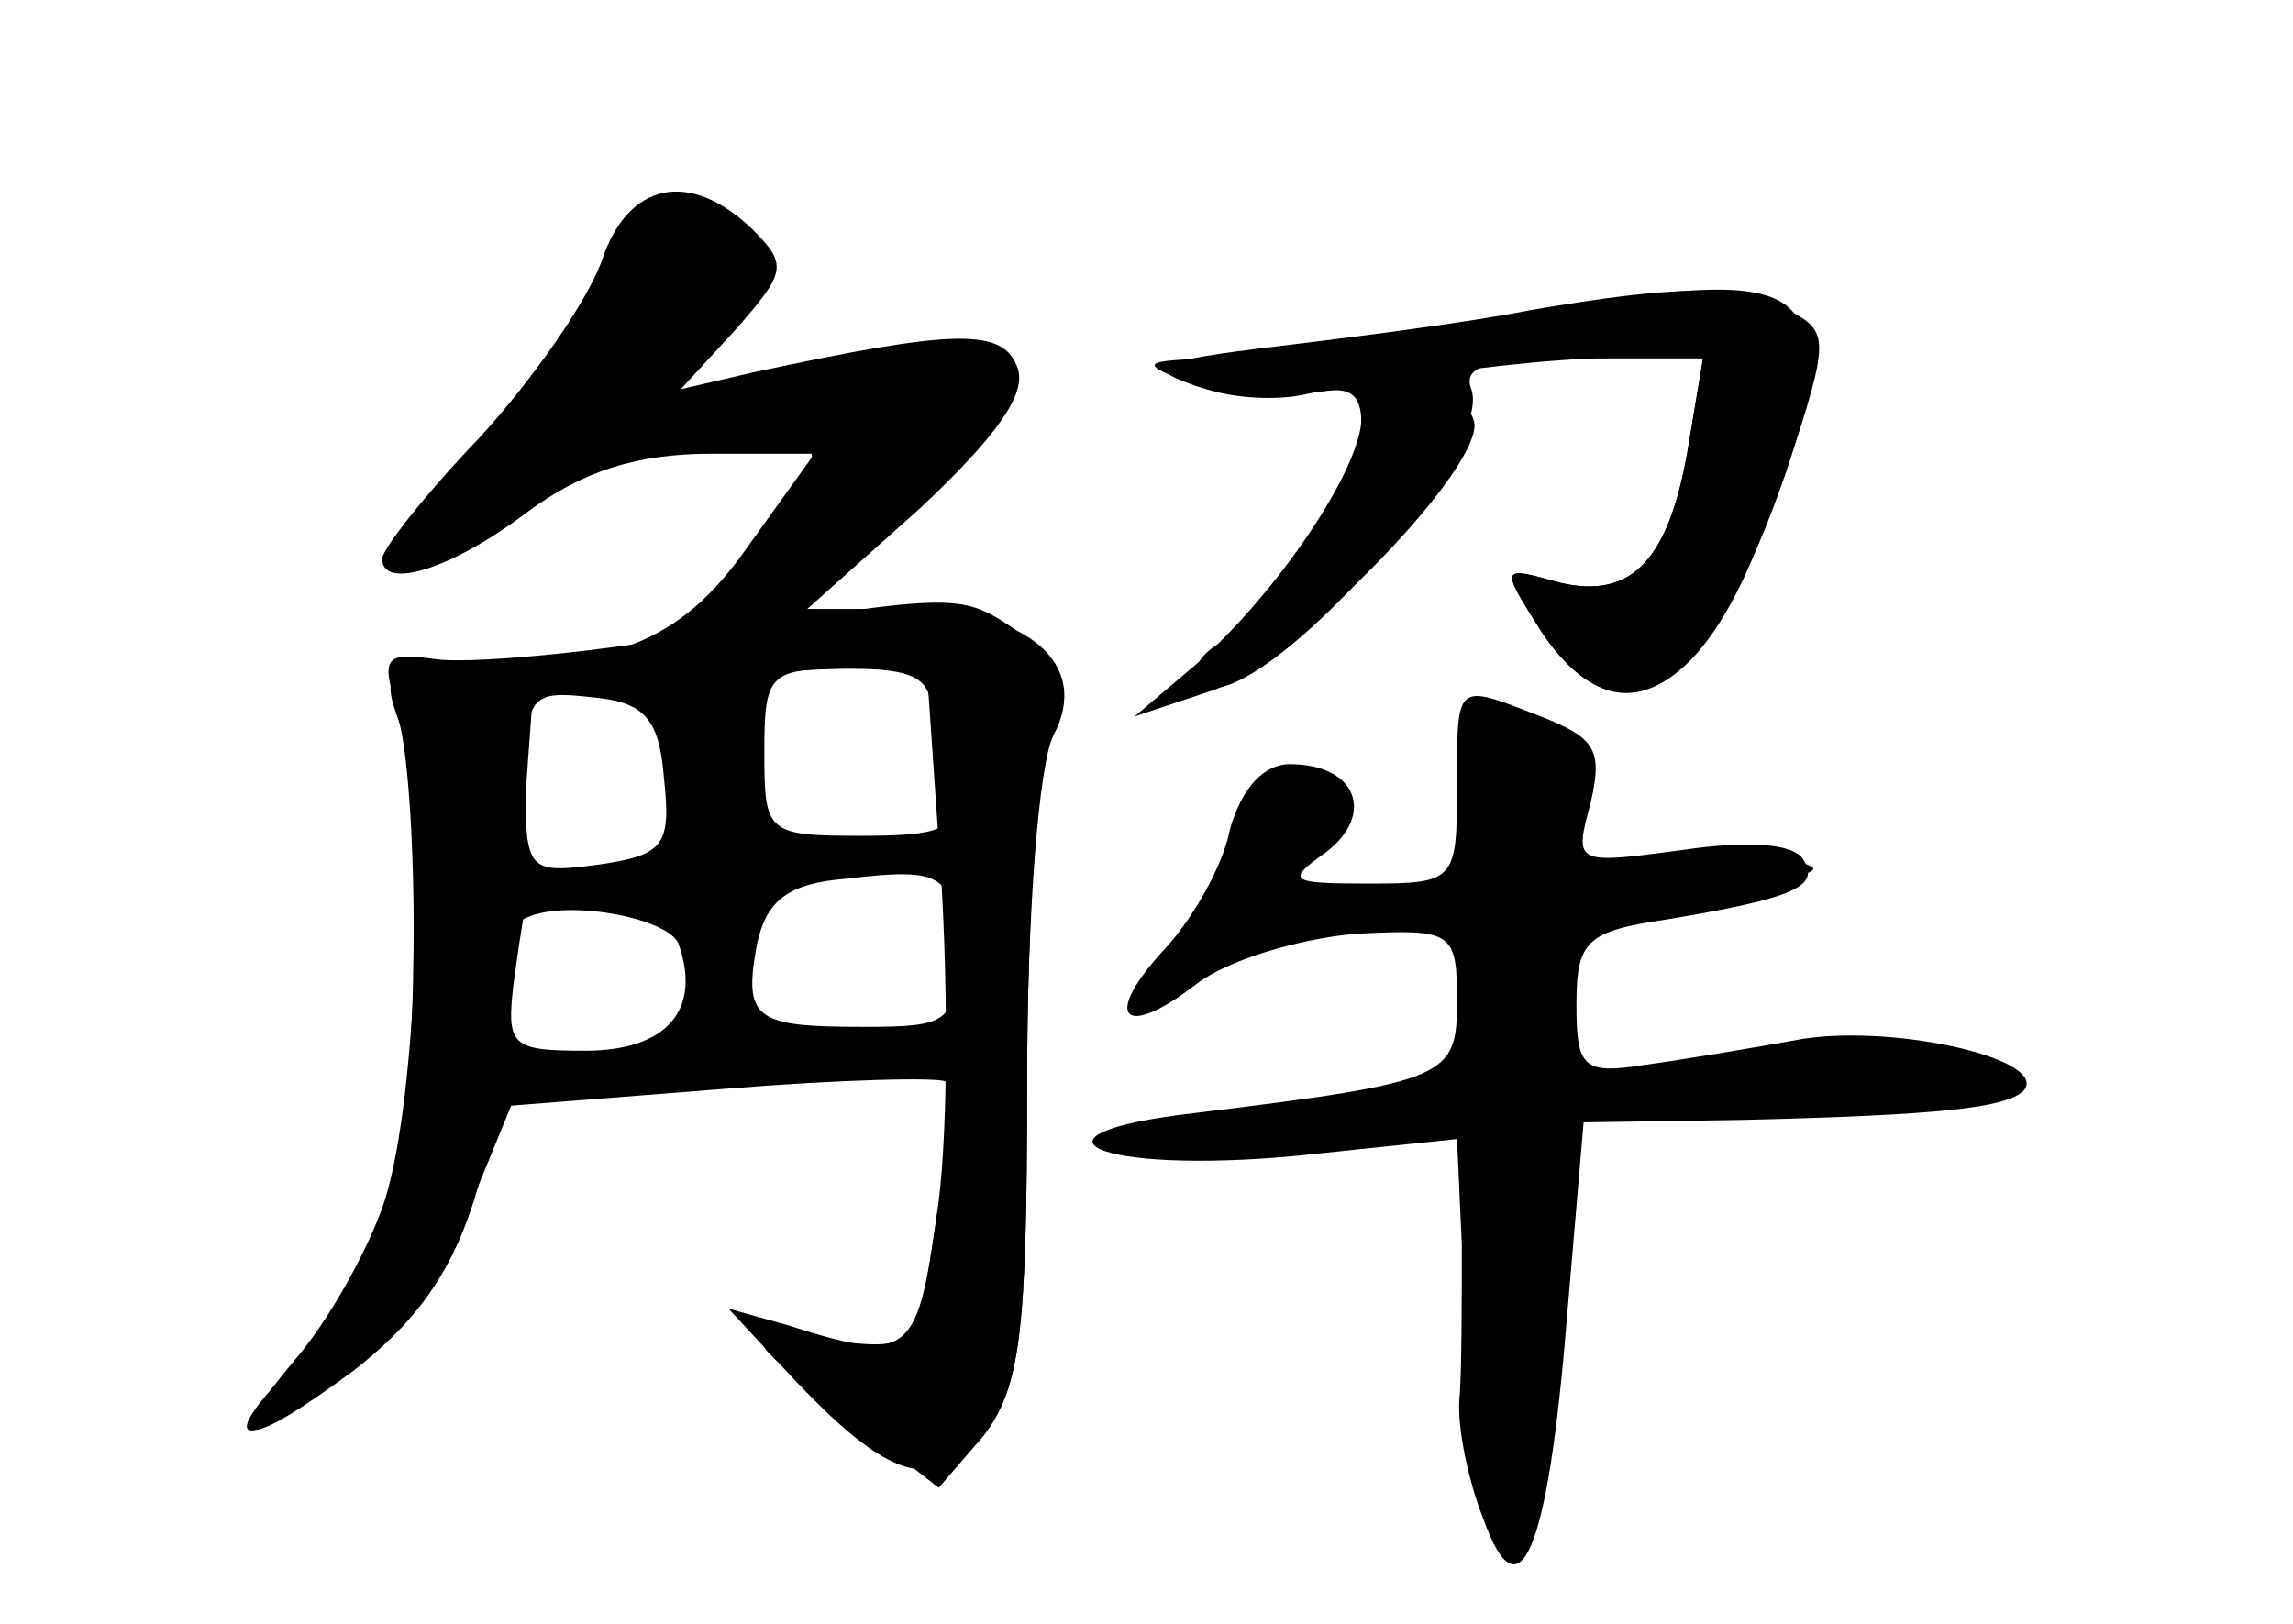 <?xml version="1.0" standalone="no"?>
<!DOCTYPE svg PUBLIC "-//W3C//DTD SVG 20010904//EN"
 "http://www.w3.org/TR/2001/REC-SVG-20010904/DTD/svg10.dtd">
<svg version="1.0" xmlns="http://www.w3.org/2000/svg"
 width="96pt" height="68pt" viewBox="0 0 96 68"
 preserveAspectRatio="xMidYMid meet">
<g transform="translate(0,68) scale(0.1,-0.1)" fill="#000000" stroke="none">
<g id="part-0" class="char-part">
  <path d="M252 571 c-6 -17 -29 -50 -51 -74 -23 -24 -41 -47 -41 -51 0 -13 28
-5 60 19 24 18 47 25 78 25 l43 0 -28 -39 c-28 -40 -56 -51 -126 -51 -25 0
-27 -3 -20 -22 4 -13 7 -60 6 -104 -1 -85 -15 -127 -56 -172 -27 -29 -12 -28
28 3 18 13 41 44 51 68 l18 44 89 7 c49 4 91 5 93 3 3 -2 1 -28 -4 -58 -8 -53
-8 -54 -40 -51 -18 1 -32 0 -32 -2 0 -2 16 -16 37 -31 l36 -28 19 22 c15 20
18 42 18 148 0 71 5 133 11 145 16 30 -11 53 -62 53 l-41 0 47 42 c32 30 45
48 41 59 -6 17 -27 16 -111 -2 l-30 -7 23 25 c21 24 22 27 7 42 -26 25 -52 20
-63 -13z m138 -190 c0 -11 3 -26 6 -35 5 -13 -2 -16 -35 -16 -40 0 -41 1 -41
35 0 33 2 35 35 35 28 0 35 -4 35 -19z m-112 -27 c3 -28 0 -32 -27 -36 -30 -4
-31 -3 -31 34 0 37 2 39 28 36 22 -2 28 -9 30 -34z m122 -75 c0 -27 -3 -29
-38 -29 -46 0 -51 3 -45 35 4 18 13 25 37 27 42 5 46 2 46 -33z m-116 6 c10
-28 -5 -45 -39 -45 -31 0 -33 2 -30 28 2 15 4 27 4 27 16 9 60 1 65 -10z"/>
  <path d="M615 544 c-38 -7 -86 -13 -105 -14 -33 -1 -34 -2 -10 -11 13 -6 35
-7 47 -4 18 4 23 1 23 -13 0 -19 -41 -80 -62 -93 -7 -5 -9 -11 -6 -15 19 -19
124 95 114 123 -4 10 8 13 46 13 l51 0 -6 -36 c-8 -49 -24 -65 -54 -58 -25 7
-25 7 -8 -20 34 -52 76 -24 102 69 23 81 10 86 -132 59z"/>
  <path d="M610 350 c0 -39 -1 -40 -37 -40 -33 0 -35 1 -18 13 21 16 13 37 -15
37 -11 0 -20 -10 -25 -27 -3 -16 -16 -38 -27 -50 -27 -29 -18 -39 13 -15 13
10 43 19 67 21 40 2 42 1 42 -28 0 -32 -3 -34 -109 -47 -79 -9 -42 -26 42 -18
l67 7 2 -44 c0 -24 0 -54 -1 -65 -1 -12 4 -35 10 -50 15 -42 27 -15 35 84 l7
82 66 1 c83 2 110 5 118 12 12 13 -52 28 -92 22 -22 -4 -52 -9 -67 -11 -25 -4
-28 -1 -28 25 0 27 4 31 38 36 54 9 64 14 57 25 -4 7 -24 8 -51 4 -45 -6 -45
-6 -38 20 5 22 2 27 -21 36 -36 14 -35 15 -35 -30z"/>
</g>
<g id="part-1" class="char-part">
  <path d="M256 566 c-8 -19 -34 -55 -57 -81 -43 -46 -32 -51 24 -12 37 26 117
36 117 15 0 -8 -9 -23 -20 -33 -11 -10 -20 -24 -20 -32 0 -18 21 -6 84 51 48
42 49 44 28 55 -17 9 -33 8 -74 -4 -28 -8 -54 -13 -56 -10 -3 3 5 17 19 31 24
25 24 26 5 40 -28 20 -34 18 -50 -20z"/>
</g>
<g id="part-2" class="char-part">
  <path d="M290 414 c-47 -8 -95 -12 -108 -10 -21 3 -23 1 -15 -23 12 -38 8
-160 -6 -204 -7 -21 -24 -51 -38 -67 -31 -37 -21 -38 25 -4 46 36 59 72 68
186 l7 96 51 6 c28 3 65 6 82 6 l32 0 6 -87 c3 -49 3 -113 -2 -143 -8 -58 -12
-61 -62 -45 l-25 7 25 -27 c42 -45 61 -51 82 -25 15 19 18 41 18 145 0 68 4
135 10 149 8 21 6 28 -13 41 -25 17 -24 17 -137 -1z"/>
</g>
<g id="part-3" class="char-part">
  <path d="M640 550 c-25 -5 -72 -11 -105 -15 -51 -6 -56 -9 -36 -16 15 -6 45
-6 79 1 31 5 73 10 95 10 l40 0 -6 -36 c-8 -49 -24 -65 -54 -58 -25 7 -25 7
-8 -20 34 -51 71 -27 103 67 18 55 18 58 1 67 -20 11 -45 11 -109 0z"/>
</g>
<g id="part-4" class="char-part">
  <path d="M570 505 c0 -21 -35 -73 -69 -103 l-26 -22 33 11 c34 12 115 95 109
113 -6 19 -47 19 -47 1z"/>
</g>
<g id="part-5" class="char-part">
  <path d="M617 367 c-2 -7 3 -21 12 -31 9 -11 11 -16 4 -13 -14 8 -22 -11 -15
-36 3 -10 10 -16 18 -13 7 3 15 0 18 -7 3 -7 5 -6 5 3 -2 31 1 39 15 34 8 -3
17 -1 21 5 4 7 -4 11 -20 11 -22 0 -25 4 -23 26 2 19 -2 28 -14 29 -9 2 -19
-2 -21 -8z"/>
  <path d="M714 318 c-9 -14 -2 -16 26 -8 25 6 25 6 3 12 -13 3 -26 2 -29 -4z"/>
  <path d="M626 245 c4 -8 2 -15 -4 -15 -10 0 -7 -102 5 -170 l6 -35 8 45 c4 25
8 66 8 91 1 37 5 48 24 58 12 6 15 10 6 7 -8 -2 -21 5 -27 15 -14 22 -34 26
-26 4z m19 -25 c-3 -5 -12 -10 -18 -10 -7 0 -6 4 3 10 19 12 23 12 15 0z"/>
  <path d="M736 229 c3 -5 25 -8 49 -7 57 2 49 15 -10 16 -25 0 -43 -4 -39 -9z"/>
  <path d="M525 210 c-16 -7 -14 -9 13 -7 17 1 32 5 32 9 0 10 -19 9 -45 -2z"/>
</g>
</g>
</svg>